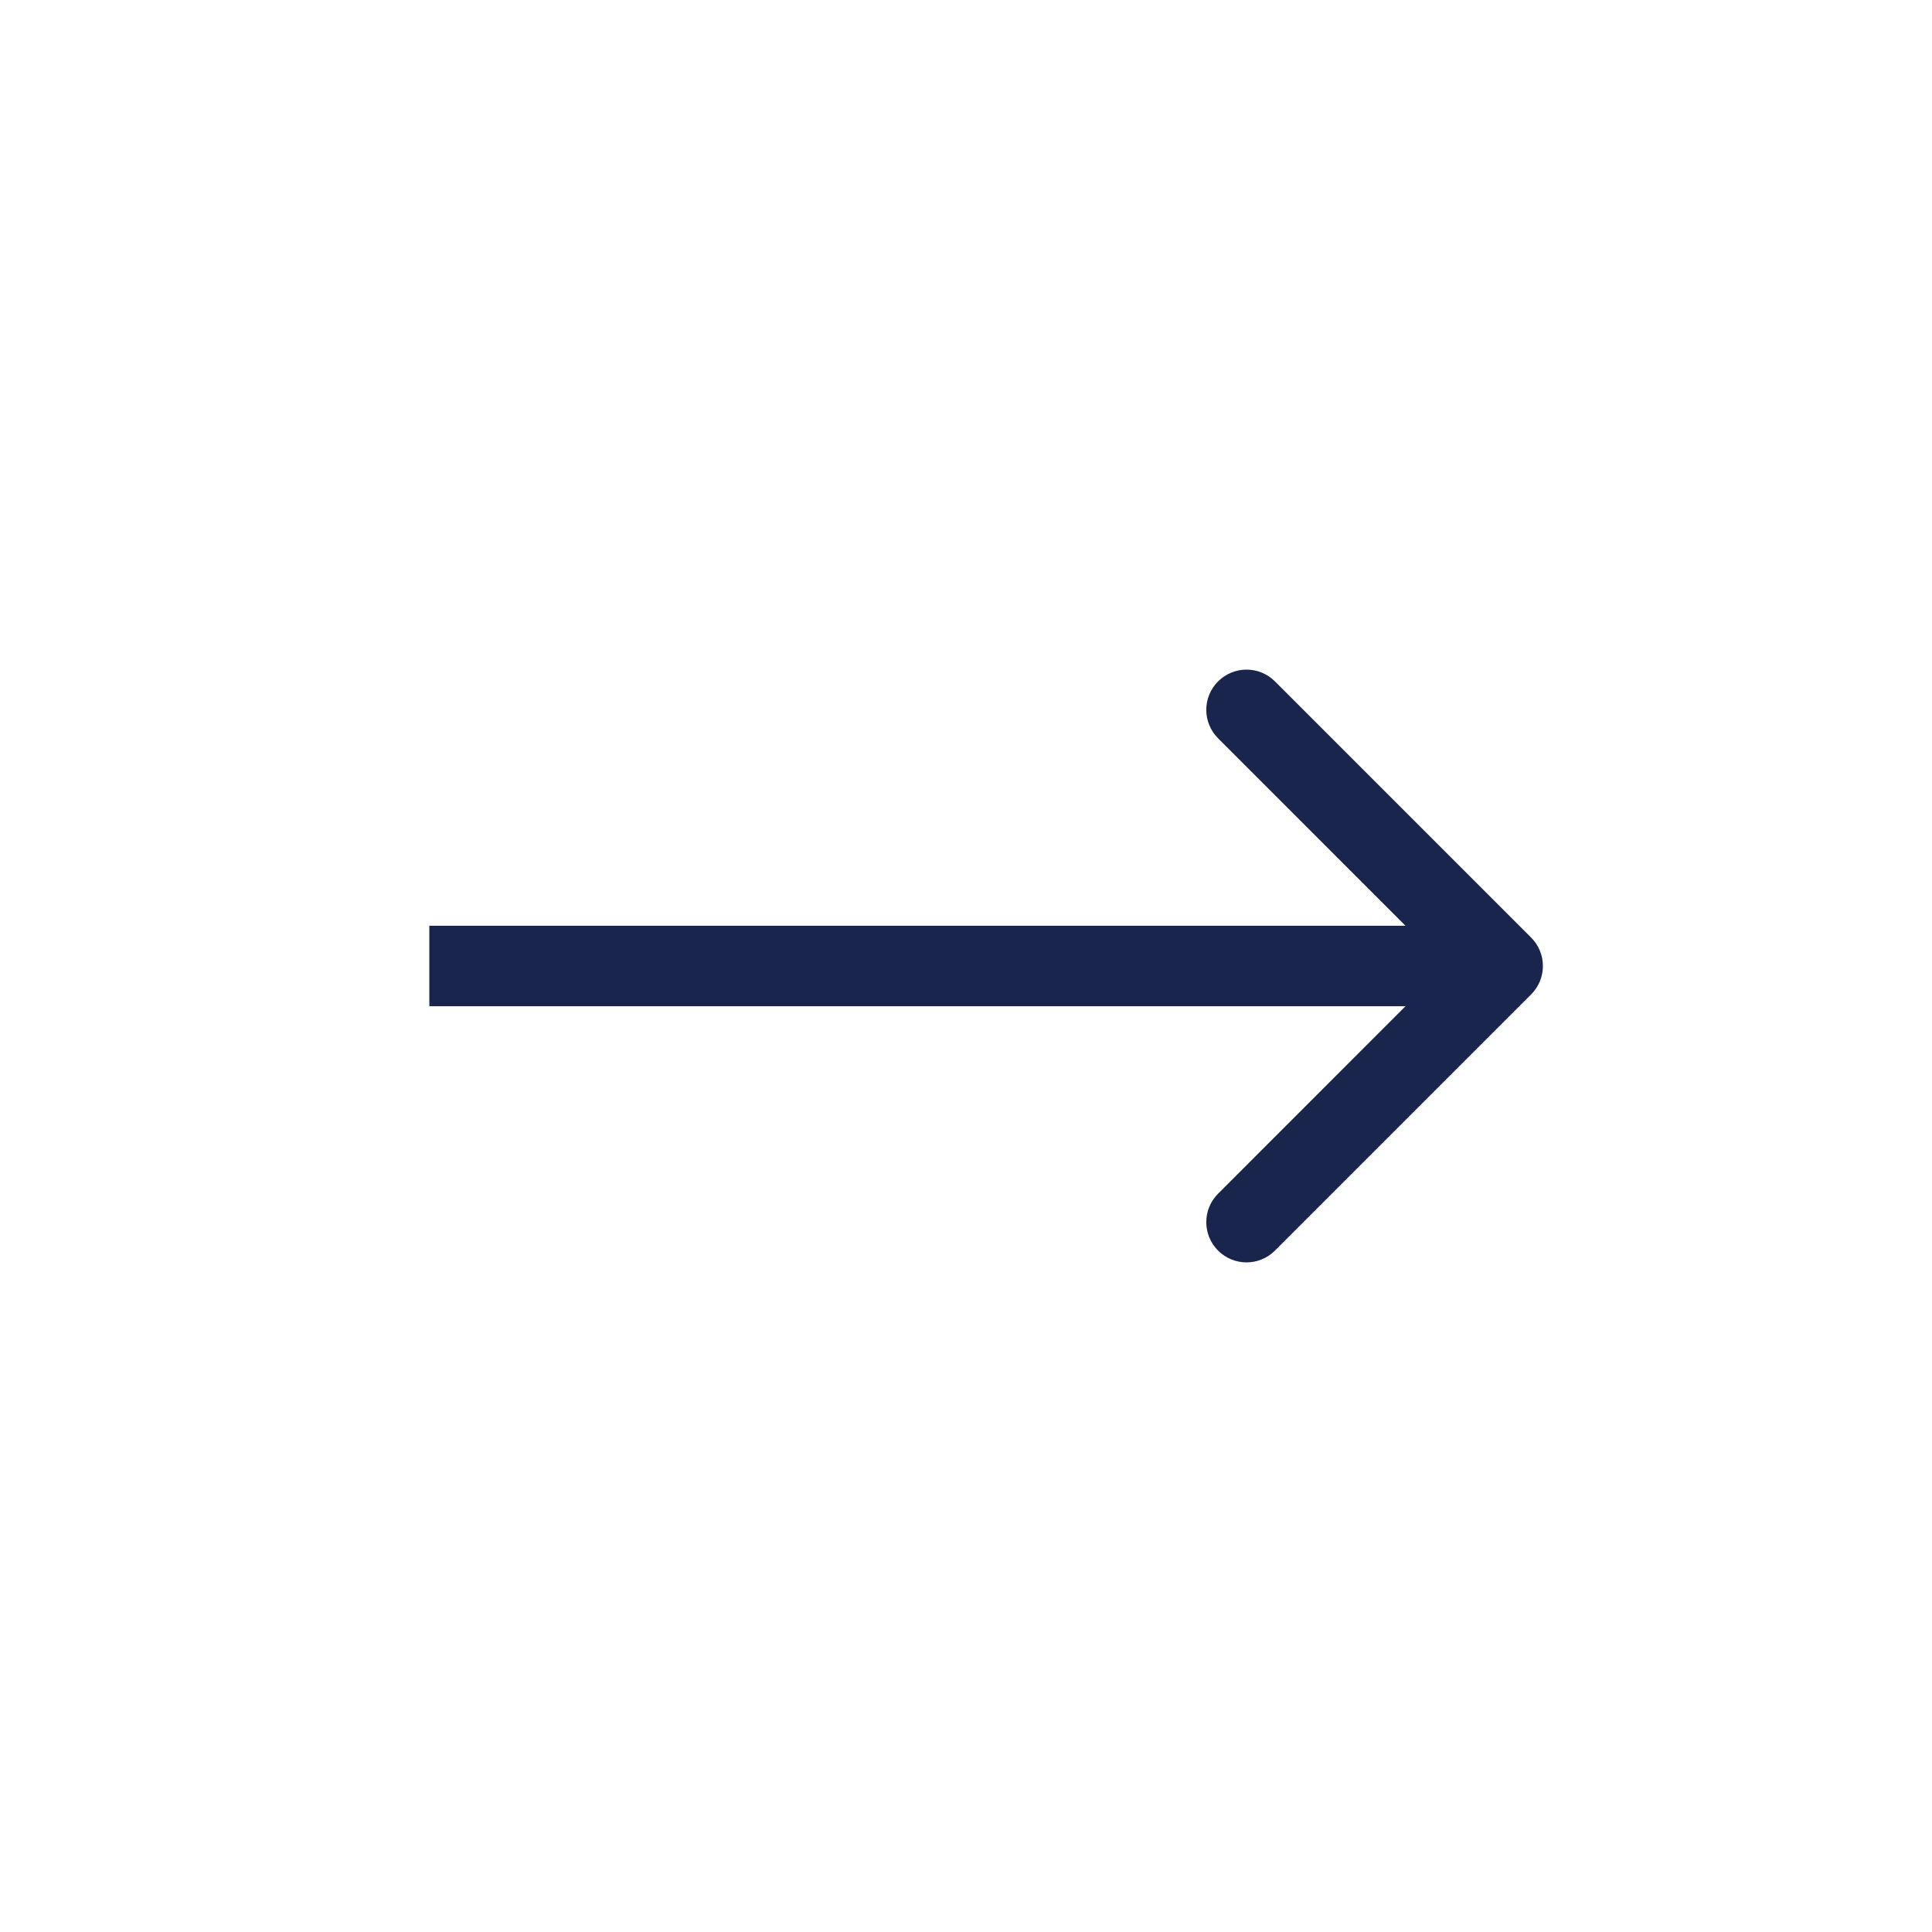 <svg width="36" height="36" viewBox="0 0 36 36" fill="none" xmlns="http://www.w3.org/2000/svg">
<path d="M28.53 18.53C28.823 18.237 28.823 17.763 28.53 17.47L23.757 12.697C23.465 12.404 22.99 12.404 22.697 12.697C22.404 12.99 22.404 13.464 22.697 13.757L26.939 18L22.697 22.243C22.404 22.535 22.404 23.01 22.697 23.303C22.99 23.596 23.465 23.596 23.757 23.303L28.53 18.53ZM8 18.75L28 18.75L28 17.25L8 17.25L8 18.75Z" fill="#19254C"/>
</svg>
